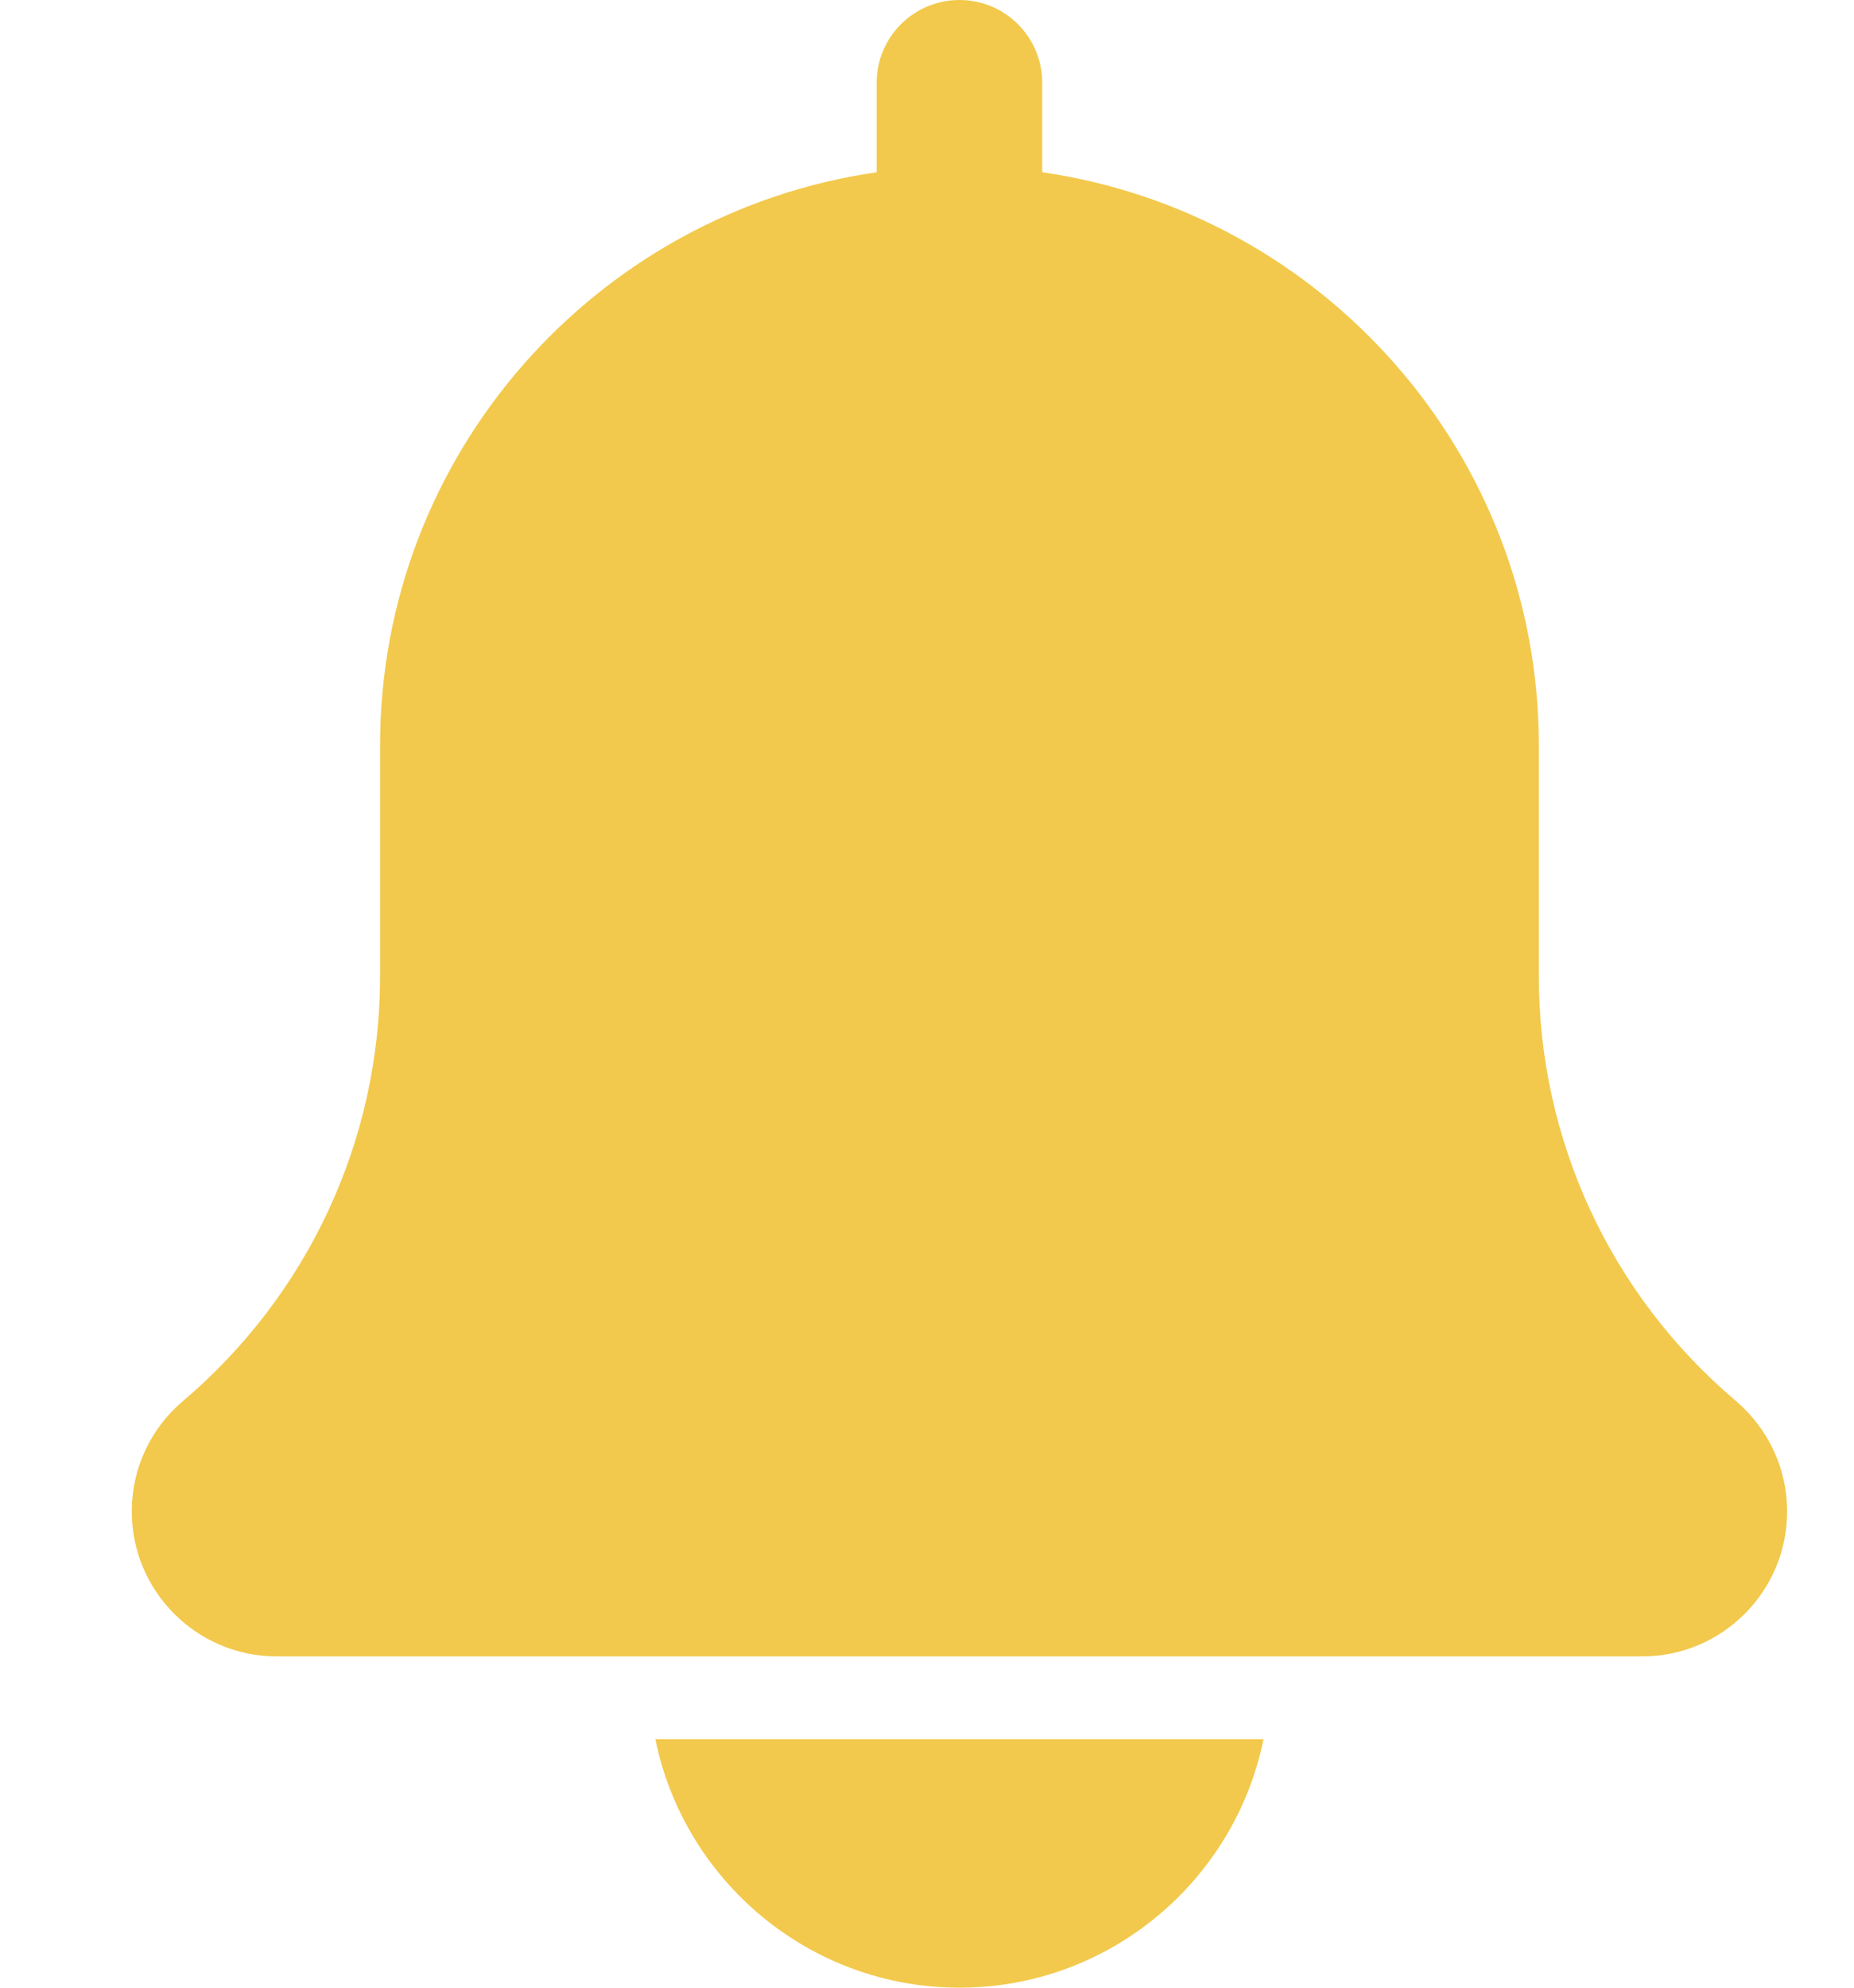 <svg width="14" height="15" viewBox="0 0 14 15" fill="none" xmlns="http://www.w3.org/2000/svg">
<path d="M13.107 10.571C12.162 9.772 11.62 8.604 11.62 7.367V5.625C11.62 3.426 9.986 1.605 7.87 1.3V0.625C7.87 0.279 7.59 0 7.245 0C6.9 0 6.62 0.279 6.62 0.625V1.3C4.503 1.605 2.87 3.426 2.87 5.625V7.367C2.87 8.604 2.328 9.772 1.378 10.576C1.134 10.784 0.995 11.086 0.995 11.406C0.995 12.009 1.486 12.5 2.089 12.5H12.401C13.005 12.5 13.495 12.009 13.495 11.406C13.495 11.086 13.356 10.784 13.107 10.571Z" fill="#F2C94C"/>
<path d="M7.245 15C8.377 15 9.324 14.193 9.541 13.125H4.949C5.166 14.193 6.113 15 7.245 15Z" fill="#F2C94C"/>
</svg>
